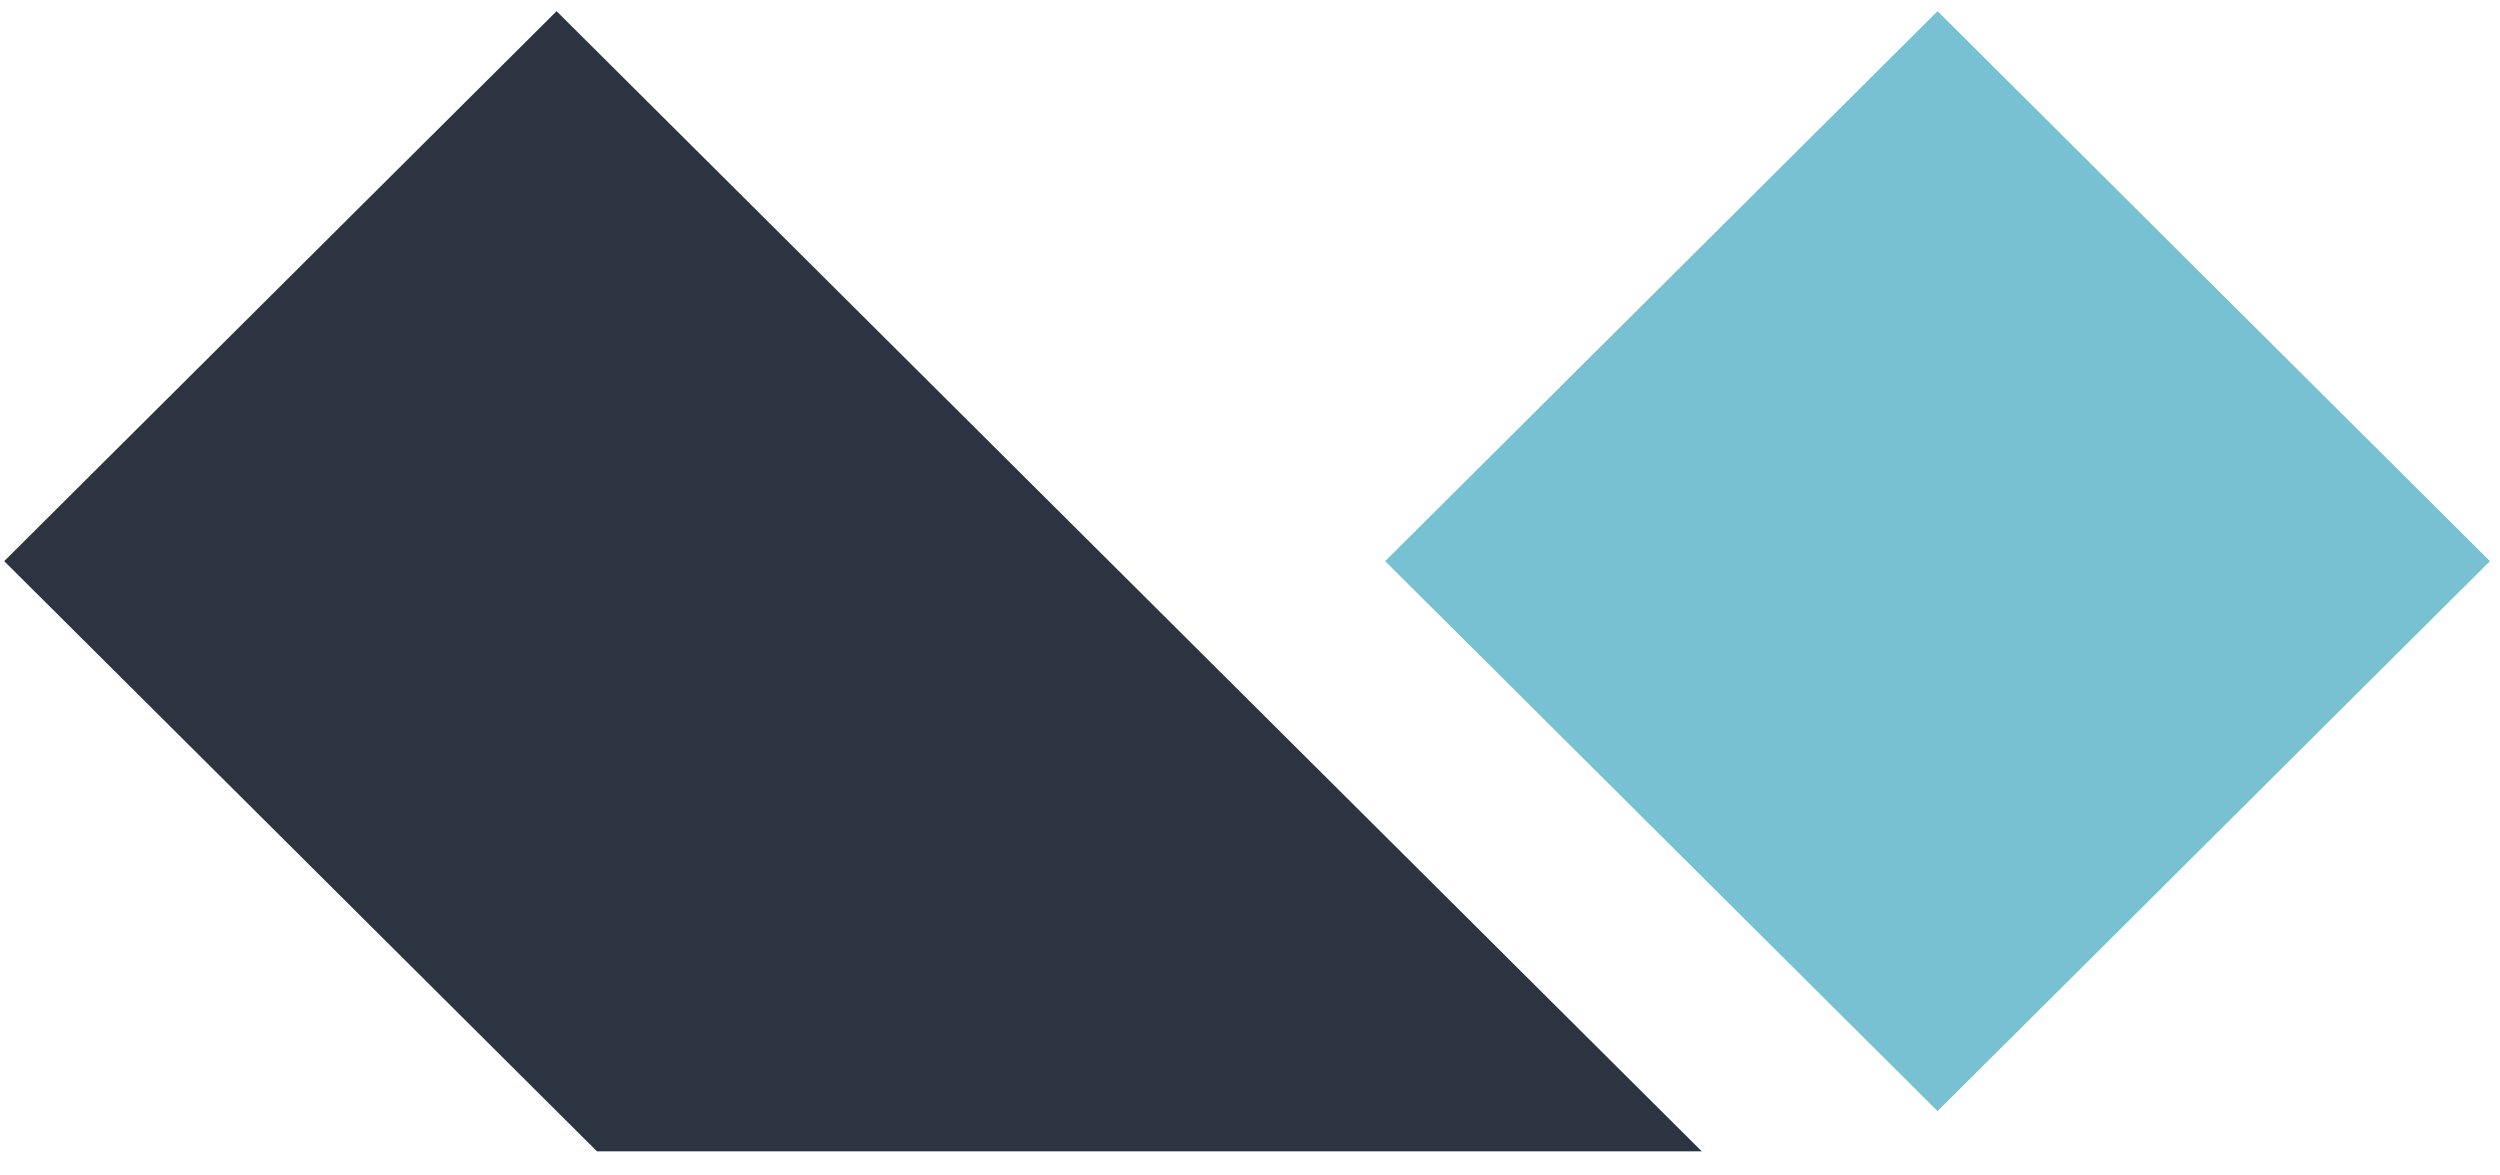 <svg width="100" height="47" viewBox="0 0 100 47" fill="none" xmlns="http://www.w3.org/2000/svg">
<path fill-rule="evenodd" clip-rule="evenodd" d="M77.502 0.447L99.597 22.446L77.502 44.444L55.406 22.446L77.502 0.447Z" fill="#77C1D2"/>
<path fill-rule="evenodd" clip-rule="evenodd" d="M22.263 0.447L68.07 46.053H23.879L0.168 22.446L22.263 0.447Z" fill="#2D3441"/>
</svg>
